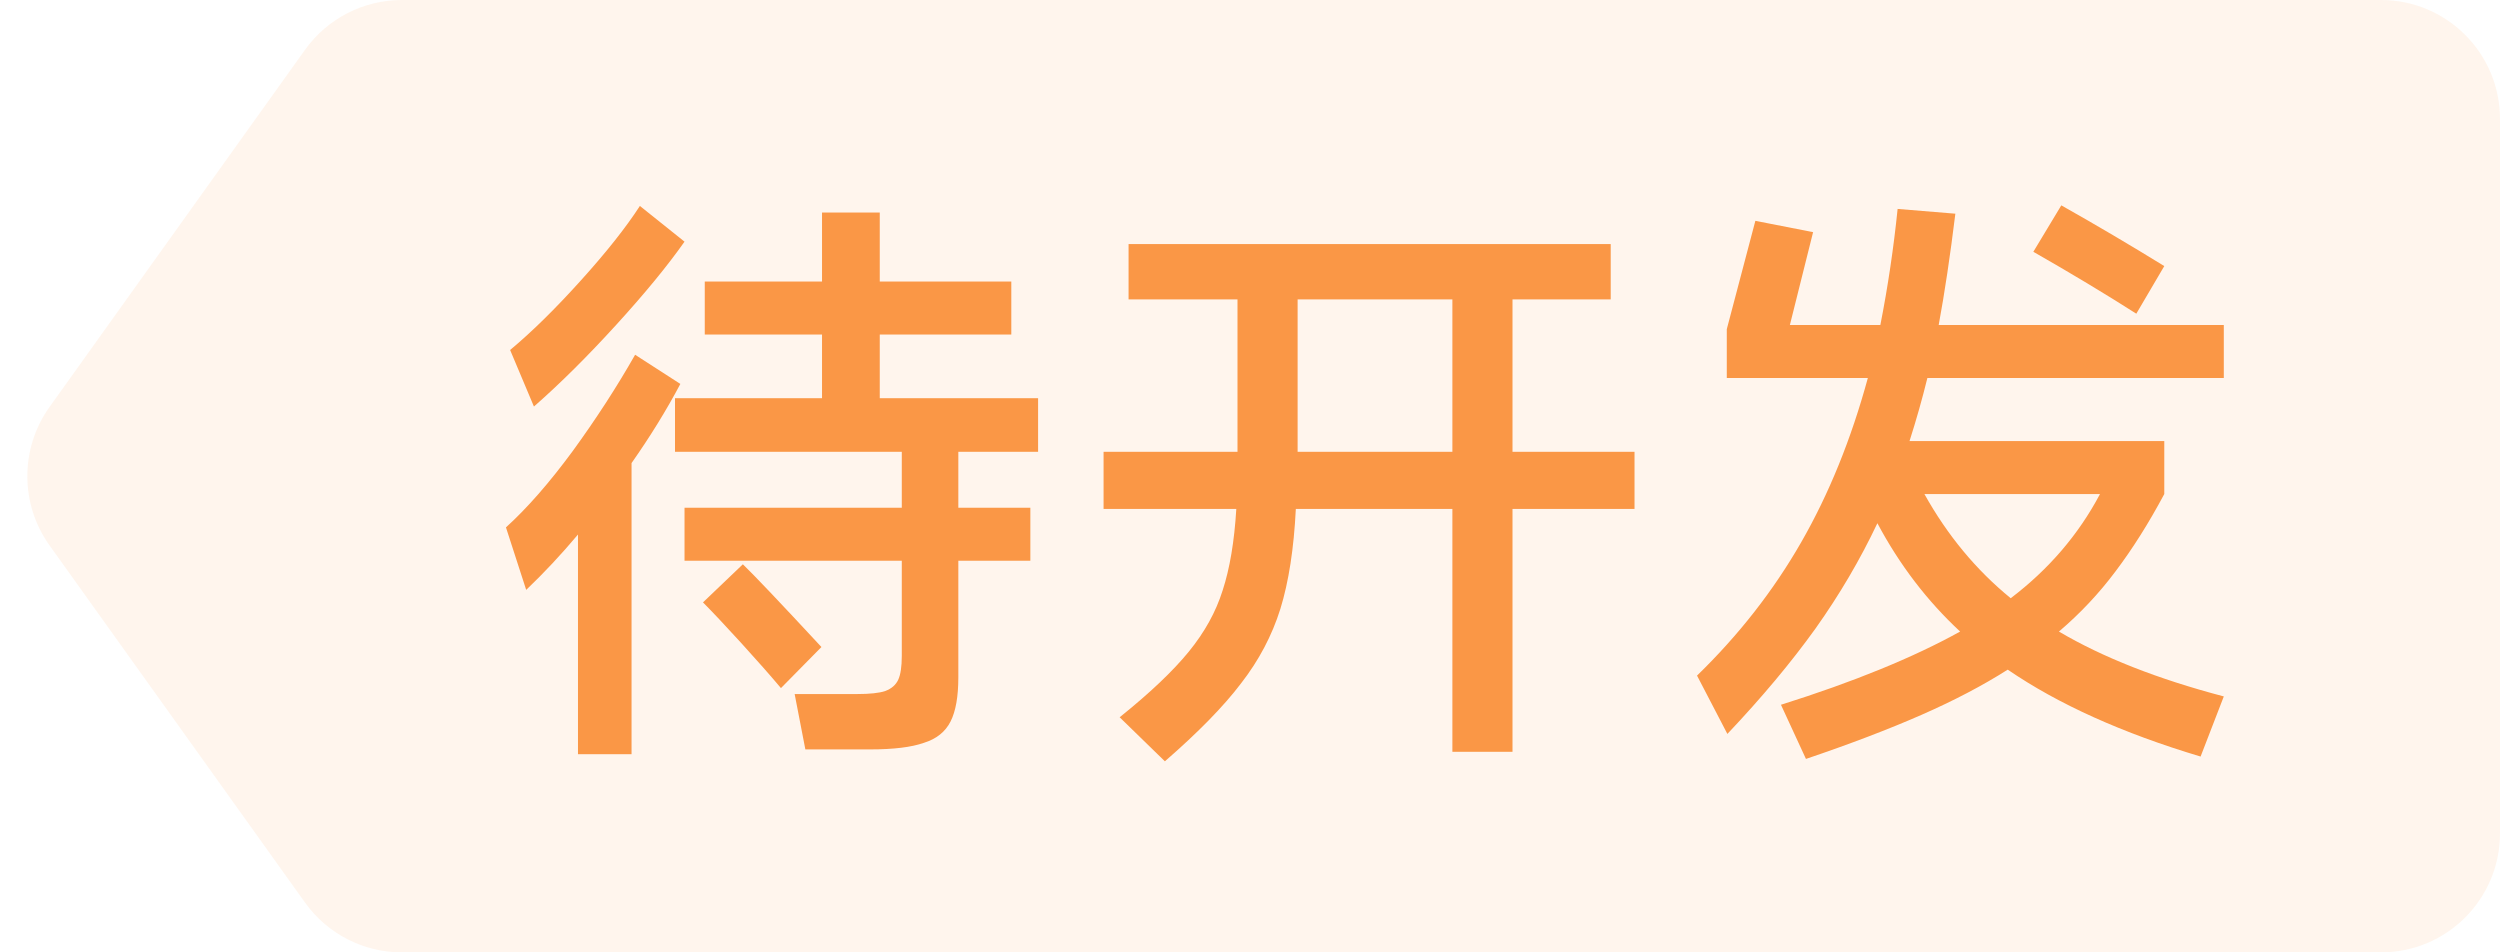 <svg width="42" height="16" viewBox="0 0 42 16" fill="none" xmlns="http://www.w3.org/2000/svg">
<path opacity="0.1" d="M42 14C42 15.105 41.105 16 40 16L6.752 16C6.106 16 5.501 15.689 5.125 15.164L0.833 9.164C0.335 8.468 0.335 7.532 0.833 6.836L5.125 0.836C5.501 0.311 6.106 0 6.752 0L40 0C41.105 0 42 0.895 42 2V14Z" fill="#FA9746"/>
<path d="M11.5 4.06C11.213 4.467 10.83 4.934 10.35 5.46C9.87 5.987 9.41 6.444 8.97 6.83L8.57 5.88C8.937 5.574 9.333 5.184 9.76 4.71C10.187 4.237 10.517 3.82 10.75 3.46L11.5 4.06ZM17.44 7.59H16.1V8.53H17.31V9.42H16.1V11.38C16.1 11.7 16.057 11.947 15.97 12.12C15.883 12.293 15.733 12.414 15.52 12.48C15.313 12.553 15.013 12.59 14.62 12.59H13.53L13.35 11.66H14.4C14.613 11.66 14.77 11.643 14.87 11.61C14.977 11.57 15.05 11.507 15.09 11.42C15.13 11.334 15.15 11.2 15.15 11.02V9.42H11.5V8.53H15.15V7.59H11.34V6.69H13.81V5.62H11.84V4.73H13.81V3.57H14.78V4.73H16.99V5.62H14.78V6.69H17.44V7.59ZM11.43 6.45C11.197 6.89 10.923 7.334 10.61 7.78V12.67H9.71V8.98C9.43 9.314 9.14 9.624 8.84 9.91L8.5 8.86C8.853 8.54 9.227 8.114 9.62 7.58C10.013 7.04 10.363 6.5 10.67 5.96L11.43 6.45ZM12.48 9.48C12.667 9.66 13.107 10.123 13.8 10.87L13.12 11.56C12.947 11.354 12.723 11.1 12.45 10.8C12.177 10.5 11.963 10.274 11.81 10.12L12.48 9.48Z" fill="#FA9746"/>
<path d="M27.46 7.59V8.55H25.41V12.63H24.4V8.55H21.77C21.737 9.217 21.65 9.777 21.51 10.23C21.37 10.677 21.15 11.094 20.85 11.48C20.557 11.867 20.13 12.303 19.57 12.79L18.81 12.05C19.317 11.643 19.703 11.277 19.97 10.95C20.237 10.623 20.427 10.28 20.54 9.92C20.66 9.554 20.737 9.097 20.77 8.55H18.54V7.59H20.79V7.54V5.03H18.96V4.1H27.06V5.03H25.41V7.59H27.46ZM21.8 7.59H24.4V5.03H21.8V7.44V7.59Z" fill="#FA9746"/>
<path d="M35.89 5.27C35.357 4.93 34.78 4.584 34.16 4.23L34.63 3.45C35.21 3.777 35.787 4.117 36.36 4.47L35.89 5.27ZM37.36 6.35H32.38C32.293 6.704 32.193 7.057 32.08 7.41H36.36V8.3C36.1 8.787 35.827 9.22 35.54 9.6C35.26 9.974 34.943 10.31 34.59 10.61C35.323 11.043 36.247 11.407 37.36 11.7L36.97 12.71C35.657 12.317 34.577 11.83 33.73 11.25C33.31 11.517 32.827 11.77 32.28 12.01C31.733 12.25 31.087 12.497 30.34 12.75L29.92 11.84C31.147 11.454 32.15 11.043 32.93 10.61C32.377 10.097 31.913 9.49 31.54 8.79C31.253 9.397 30.907 9.987 30.5 10.56C30.093 11.127 29.6 11.717 29.02 12.33L28.51 11.35C29.21 10.67 29.793 9.924 30.26 9.11C30.727 8.297 31.1 7.377 31.38 6.35H29.01V5.53L29.49 3.71L30.46 3.9L30.07 5.46H31.59C31.717 4.814 31.813 4.164 31.88 3.51L32.85 3.59C32.763 4.297 32.67 4.92 32.57 5.46H37.36V6.35ZM33.78 10.05C34.42 9.564 34.92 8.98 35.28 8.3H32.33C32.717 8.994 33.2 9.577 33.78 10.05Z" fill="#FA9746"/>
</svg>
